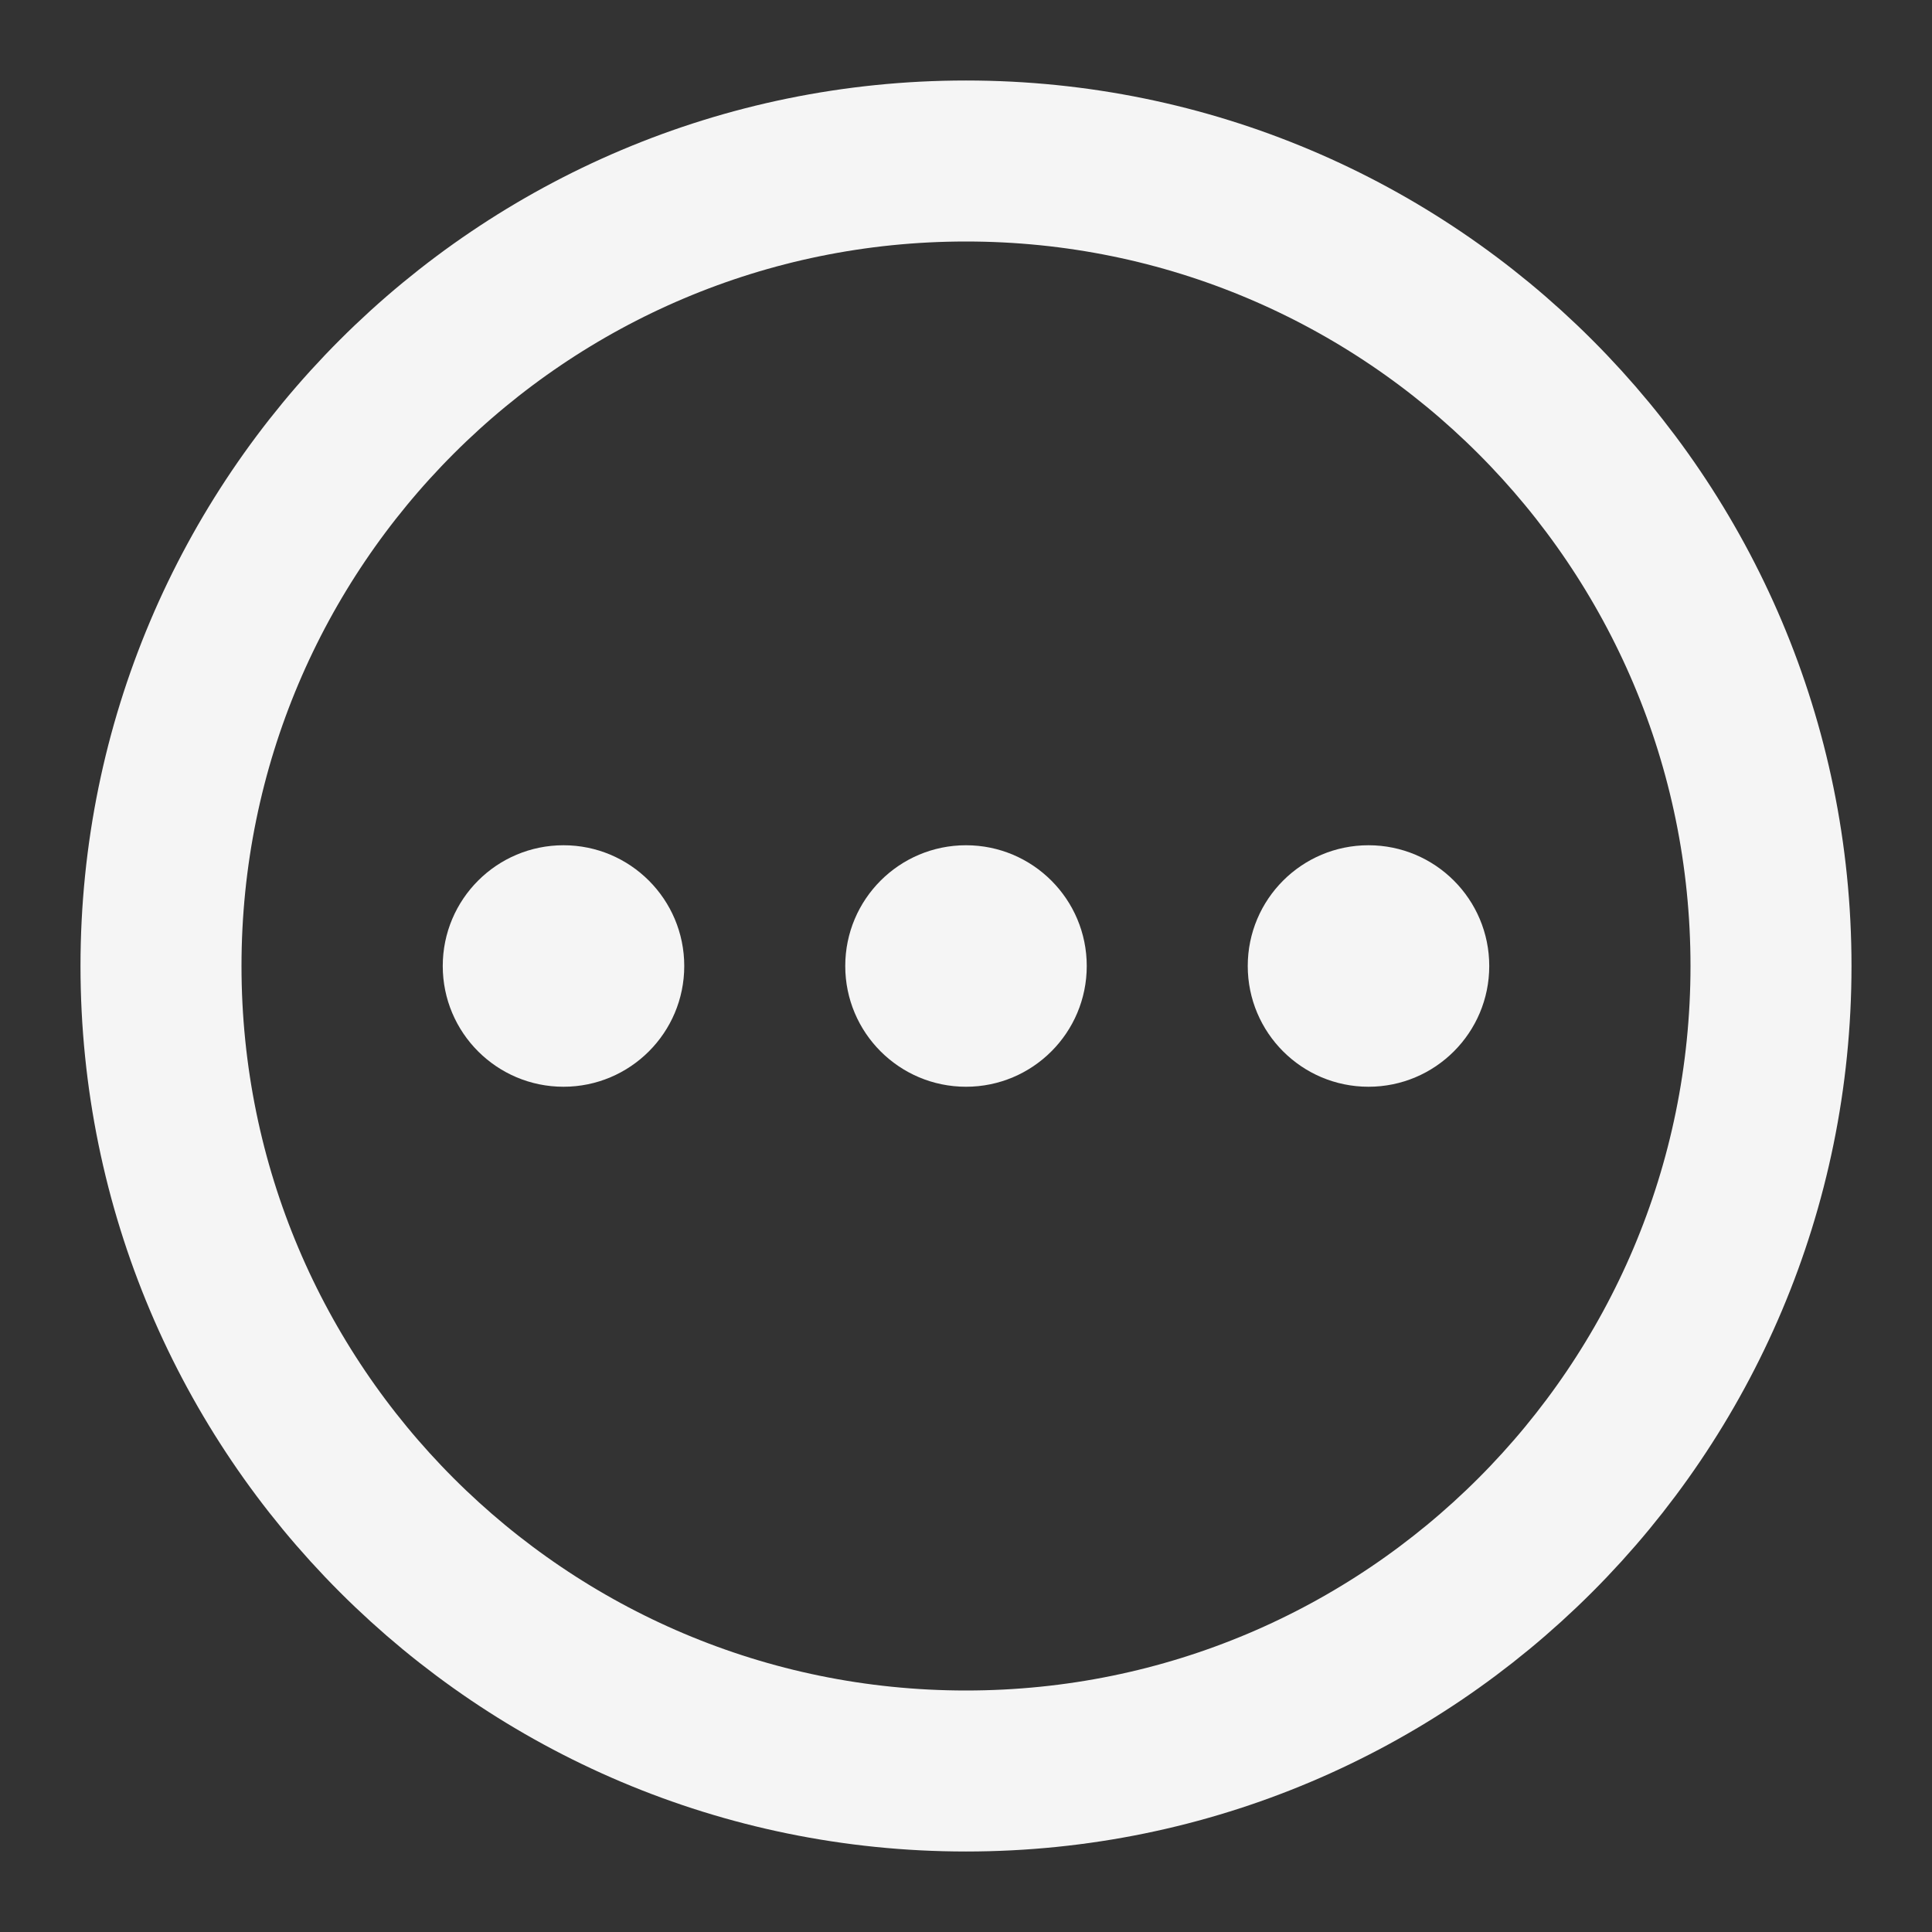 <svg xmlns="http://www.w3.org/2000/svg" fill="none" viewBox="0 0 48 48">
    <rect x="0" y="0" width="48" height="48" fill="#333333" stroke="none"/>
    <path stroke-linejoin="round" stroke-width="4" stroke="#f5f5f5"
        d="M24 44c11.046 0 20-8.954 20-20S35.046 4 24 4 4 12.954 4 24s8.954 20 20 20Z" data-follow-stroke="#f5f5f5" />
    <circle fill="#f5f5f5" r="3" cy="24" cx="14" data-follow-fill="#f5f5f5" />
    <circle fill="#f5f5f5" r="3" cy="24" cx="24" data-follow-fill="#f5f5f5" />
    <circle fill="#f5f5f5" r="3" cy="24" cx="34" data-follow-fill="#f5f5f5" />
</svg>